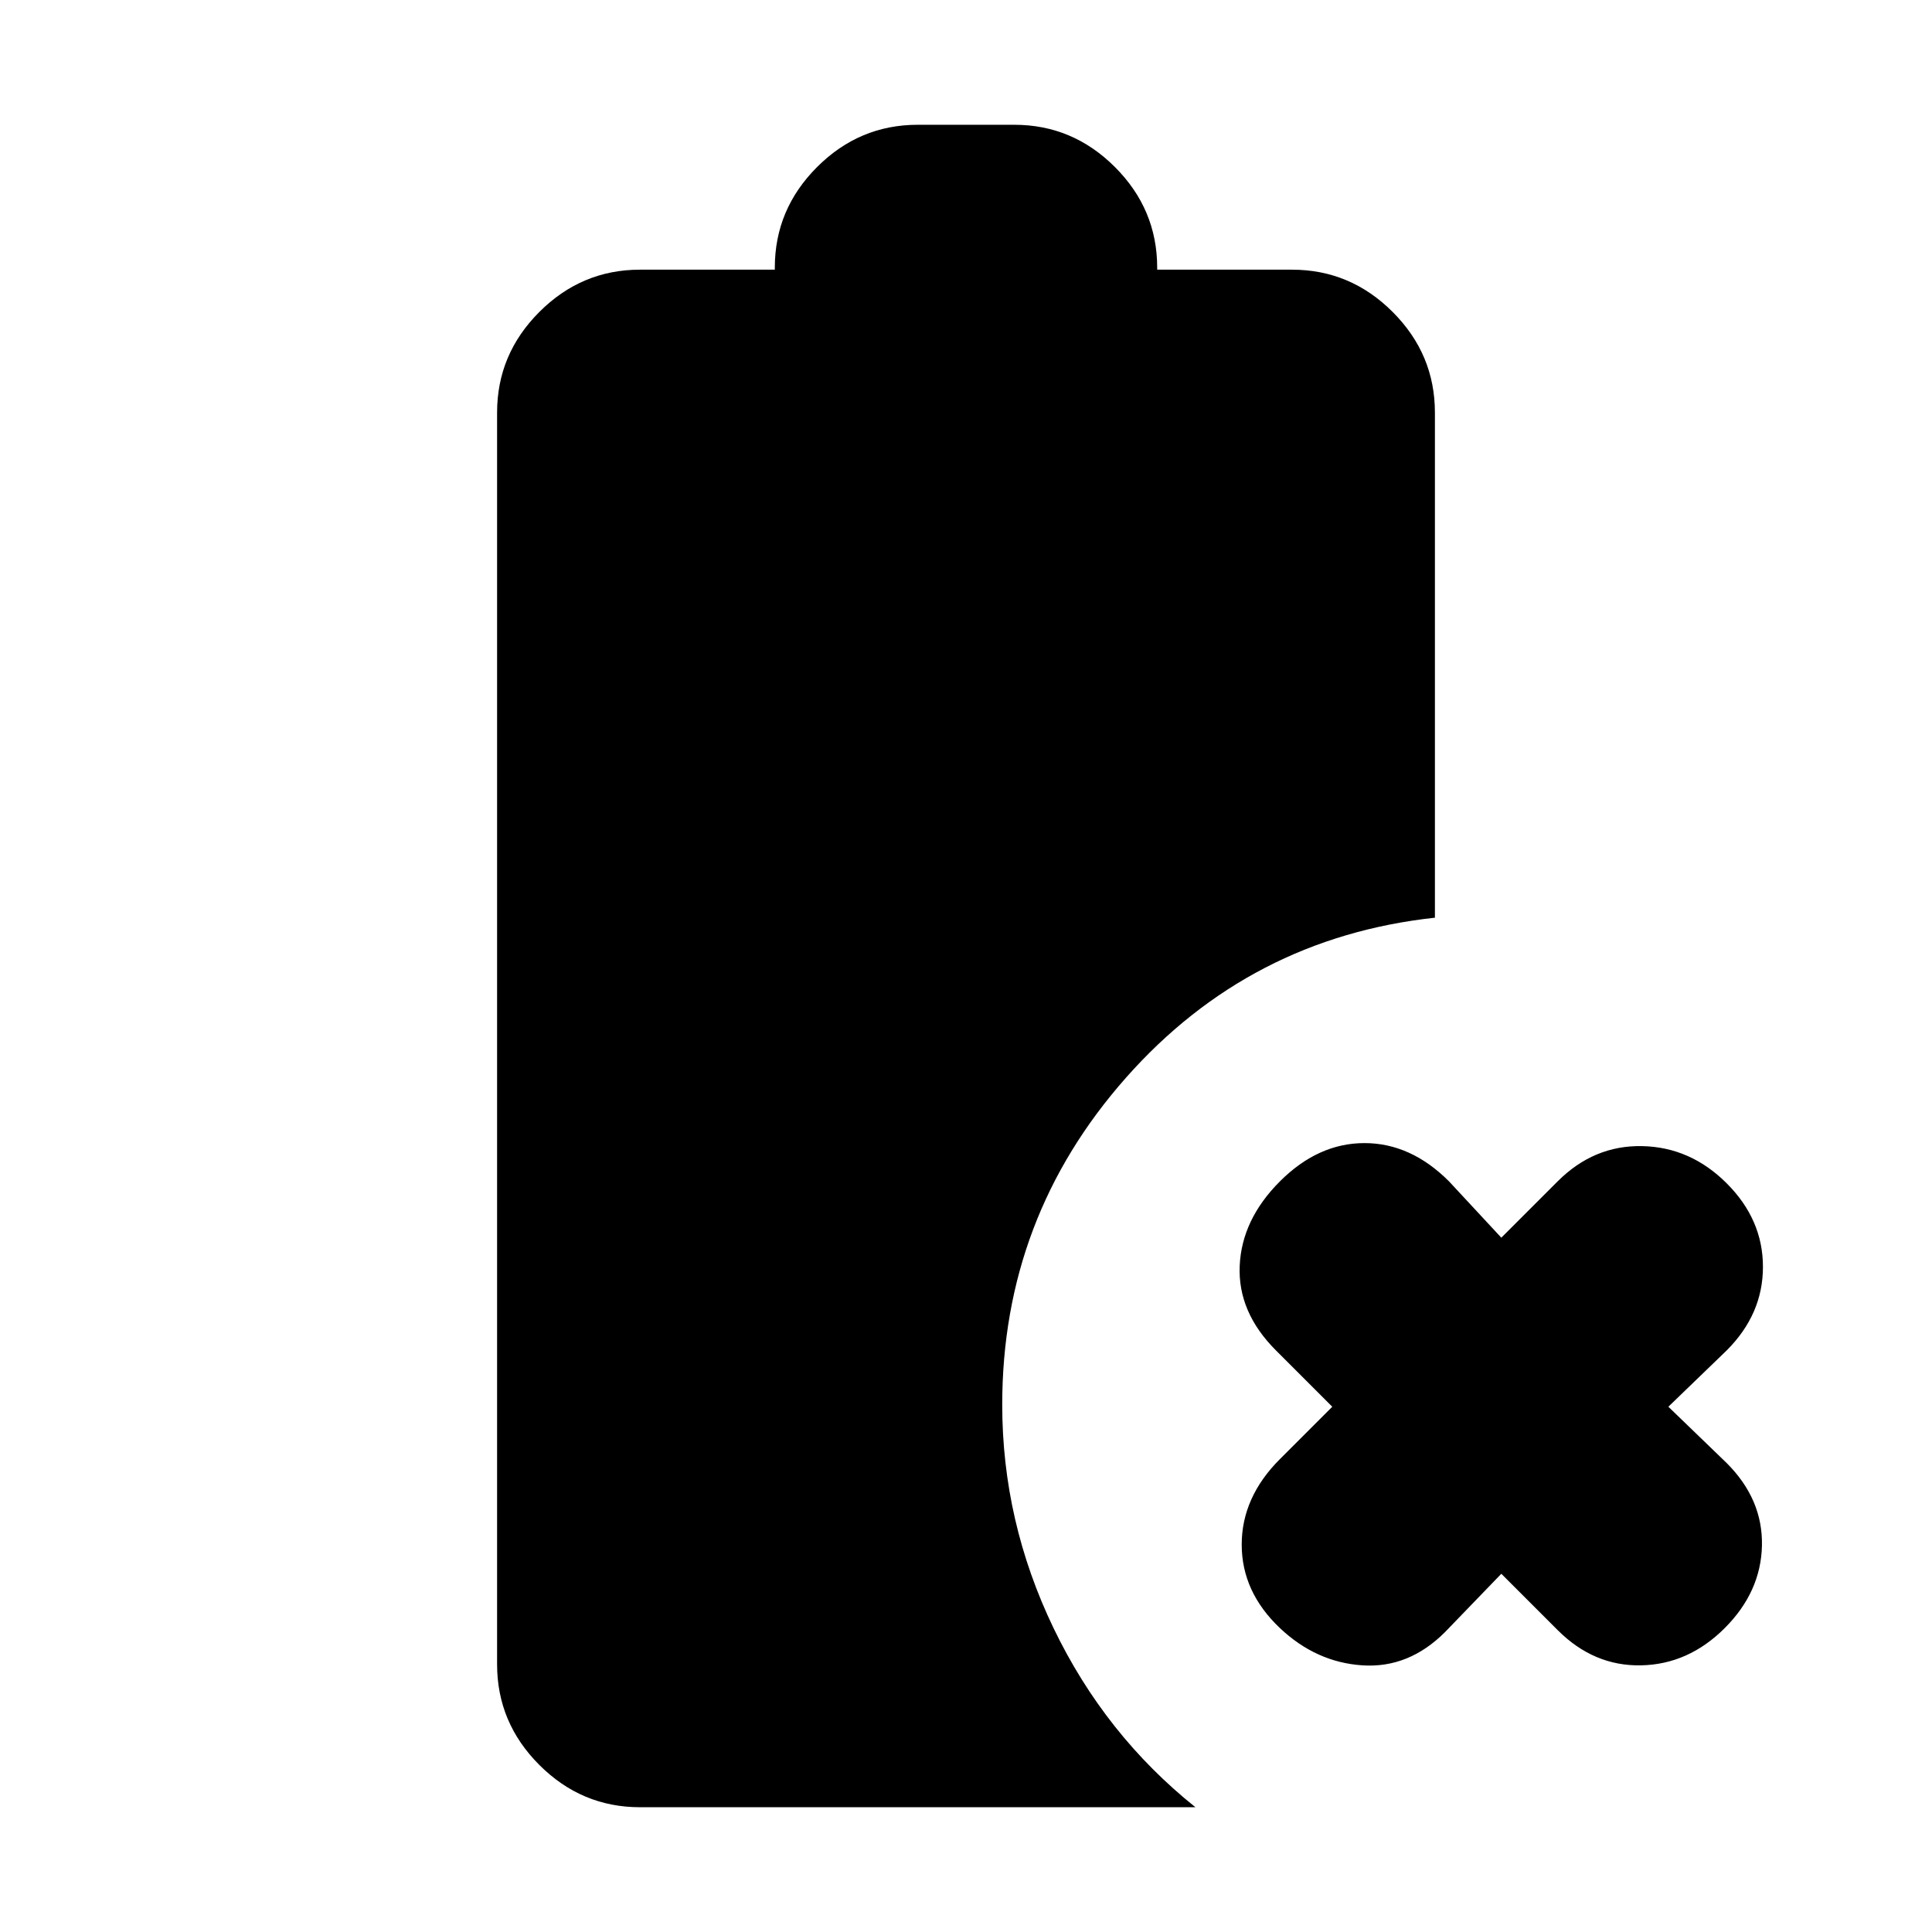 <svg xmlns="http://www.w3.org/2000/svg" height="20" viewBox="0 -960 960 960" width="20"><path d="M318-62q-29 0-50-21t-21-50v-622q0-29 21-50t50-21h67v-1q0-29 21-50t50-21h48q29 0 50 21t21 50v1h67q29 0 50 21t21 50v251q-92 10-153.5 79.5T498-262q0 58 25.5 111T594-62H318Zm428-116-28 29q-18 18-41 16.5T636-151q-19-18-19-41.5t19-42.5l26-26-28-28q-19-19-18-42t20-42q19-19 42-19t42 19l26 28 28-28q18-18 42-17.5t42 18.5q18 18 18 41.5T858-289l-29 28 29 28q18 18 17.5 41T857-151q-18 18-41.5 18.5T774-150l-28-28Z"/></svg>